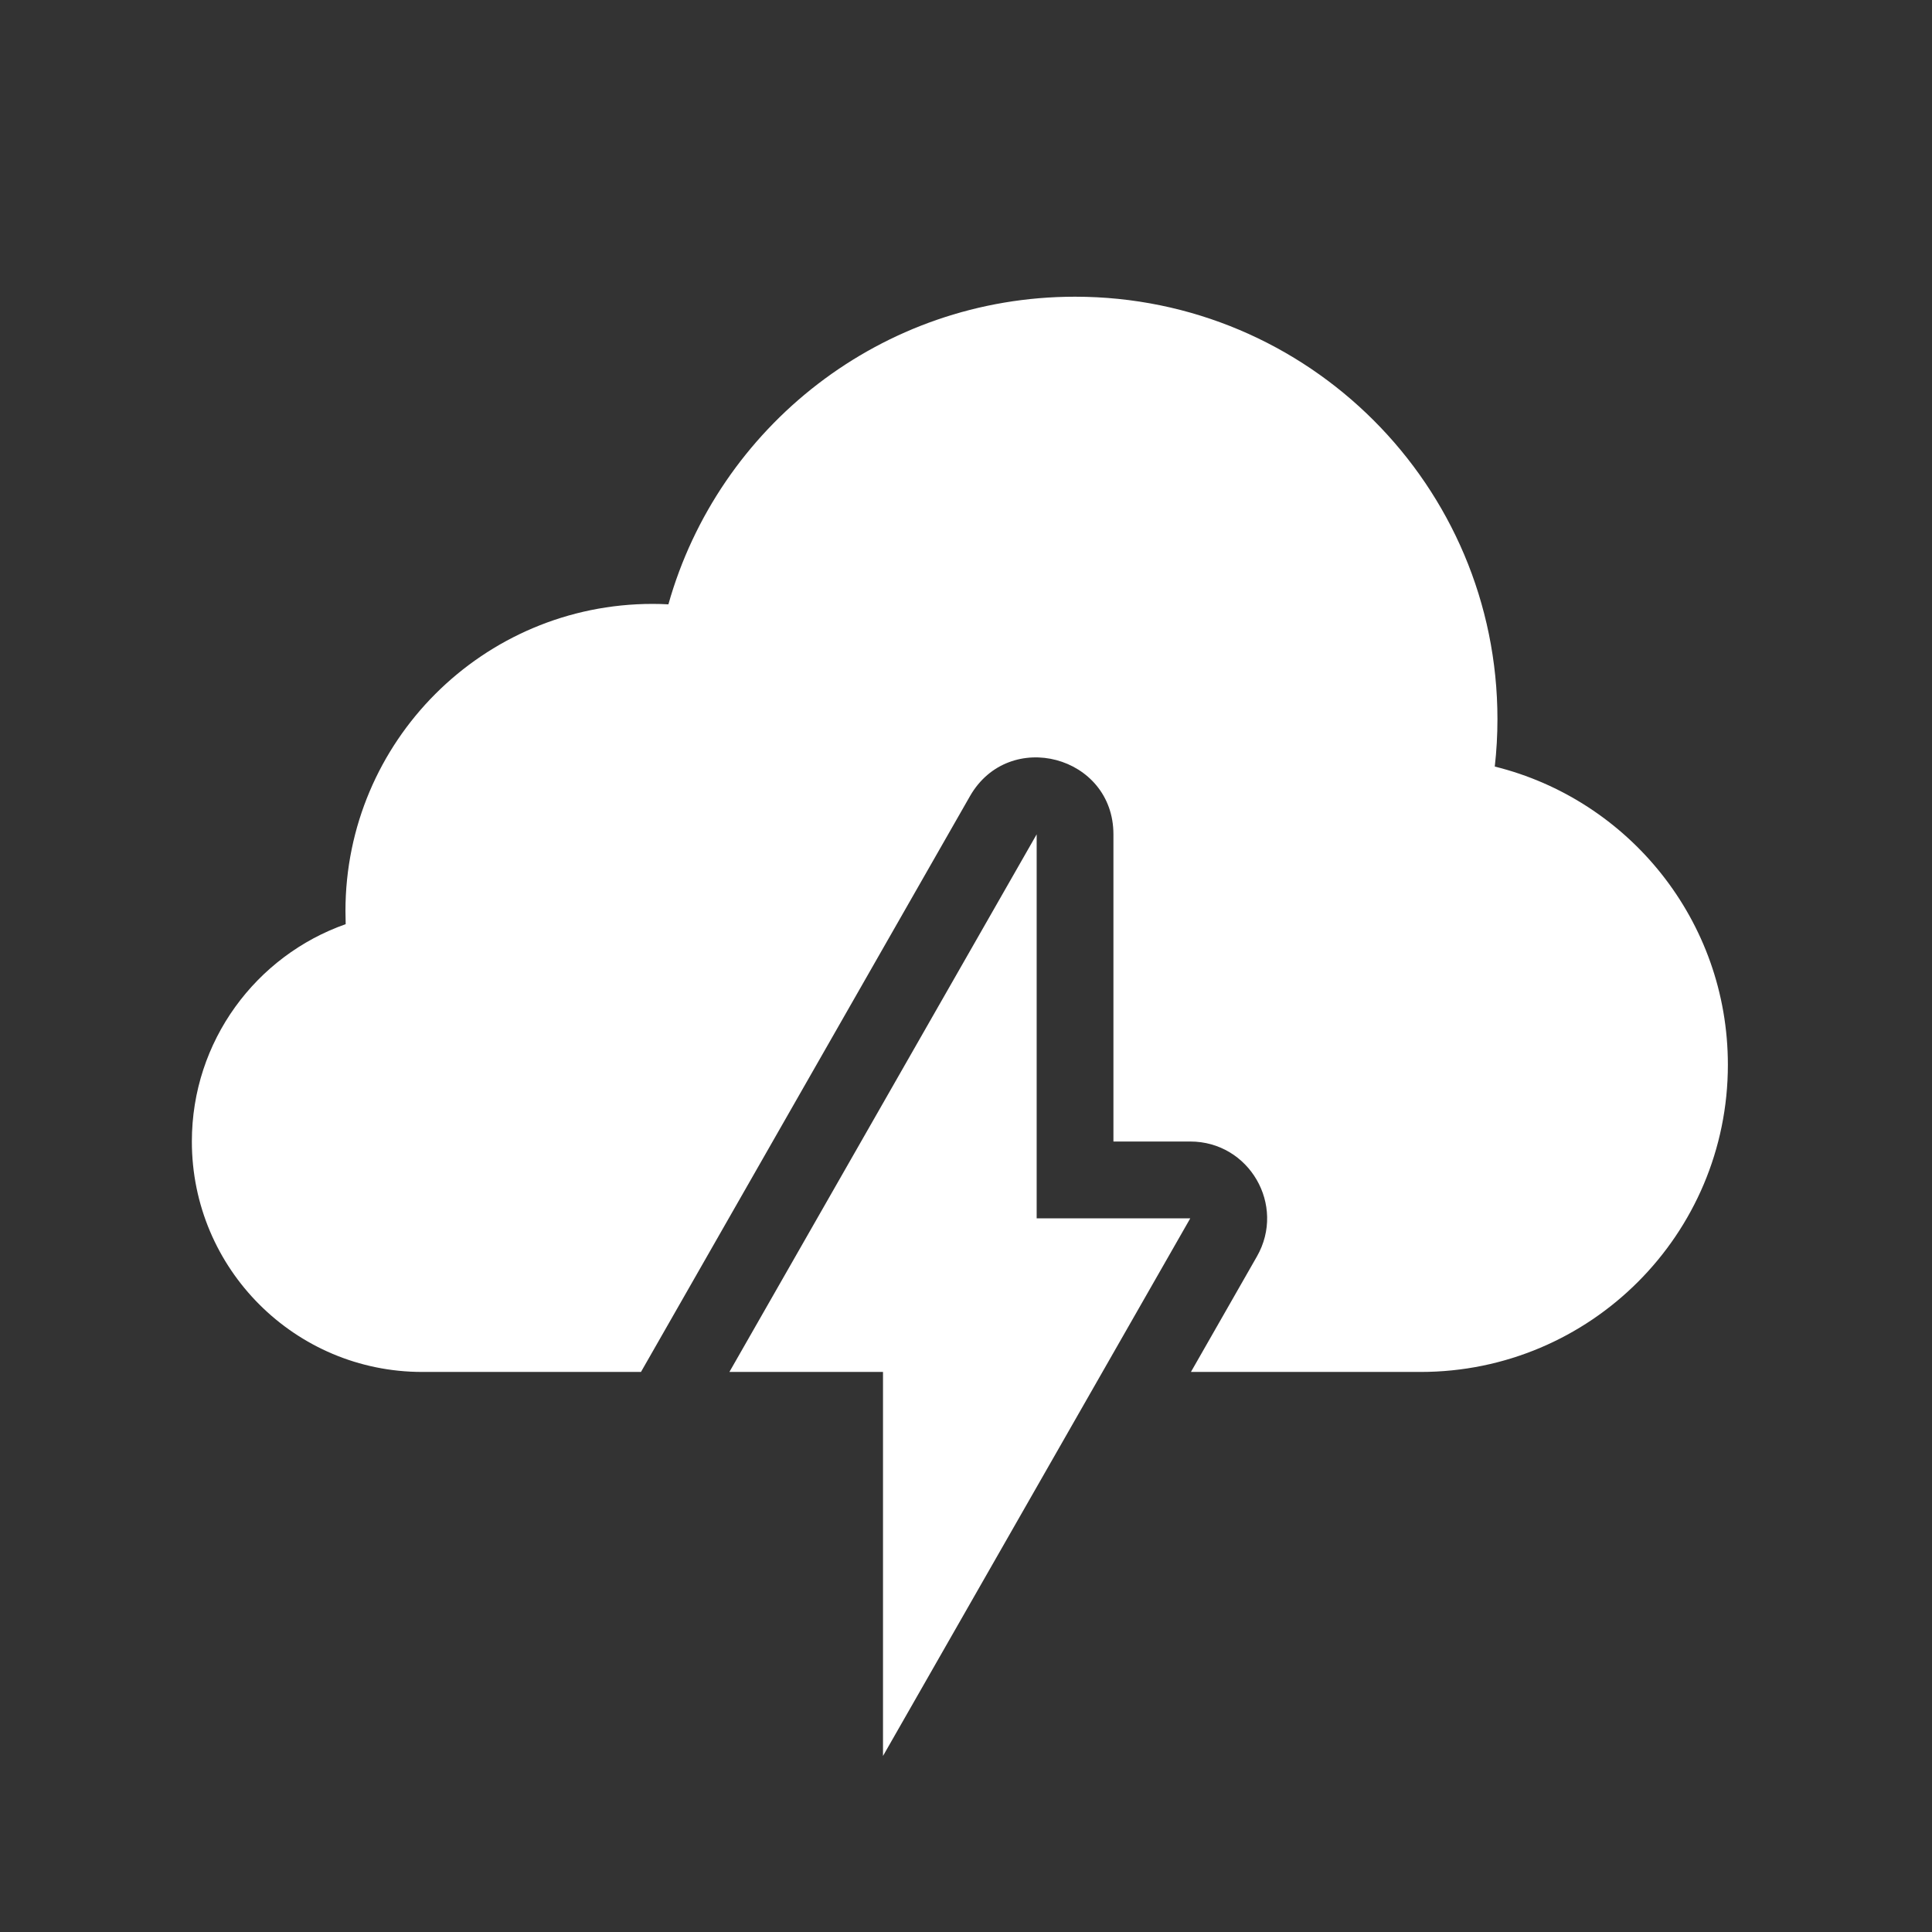 <svg width="26" height="26" viewBox="0 0 26 26" fill="none" xmlns="http://www.w3.org/2000/svg">
<rect x="0" y="0" width="26" height="26" fill="#333333" stroke="none"/>
<path d="M16.027 18.463H19.118C21.402 18.463 23.253 16.612 23.253 14.329C23.253 12.389 21.918 10.762 20.116 10.316C20.14 10.106 20.152 9.893 20.152 9.678C20.152 6.538 17.607 3.993 14.467 3.993C11.863 3.993 9.668 5.744 8.995 8.133C8.925 8.129 8.854 8.127 8.783 8.127C6.5 8.127 4.649 9.978 4.649 12.261C4.649 12.32 4.65 12.379 4.652 12.437C3.446 12.861 2.582 14.011 2.582 15.362C2.582 17.075 3.97 18.463 5.682 18.463H8.626L13.053 10.715C13.579 9.795 14.984 10.168 14.984 11.228V15.362H16.018C16.811 15.362 17.309 16.219 16.915 16.909L16.027 18.463Z" fill="white"/>
<path d="M9.816 18.463L13.951 11.228V16.396H16.018L11.883 23.631V18.463H9.816Z" fill="white"/>
</svg>

